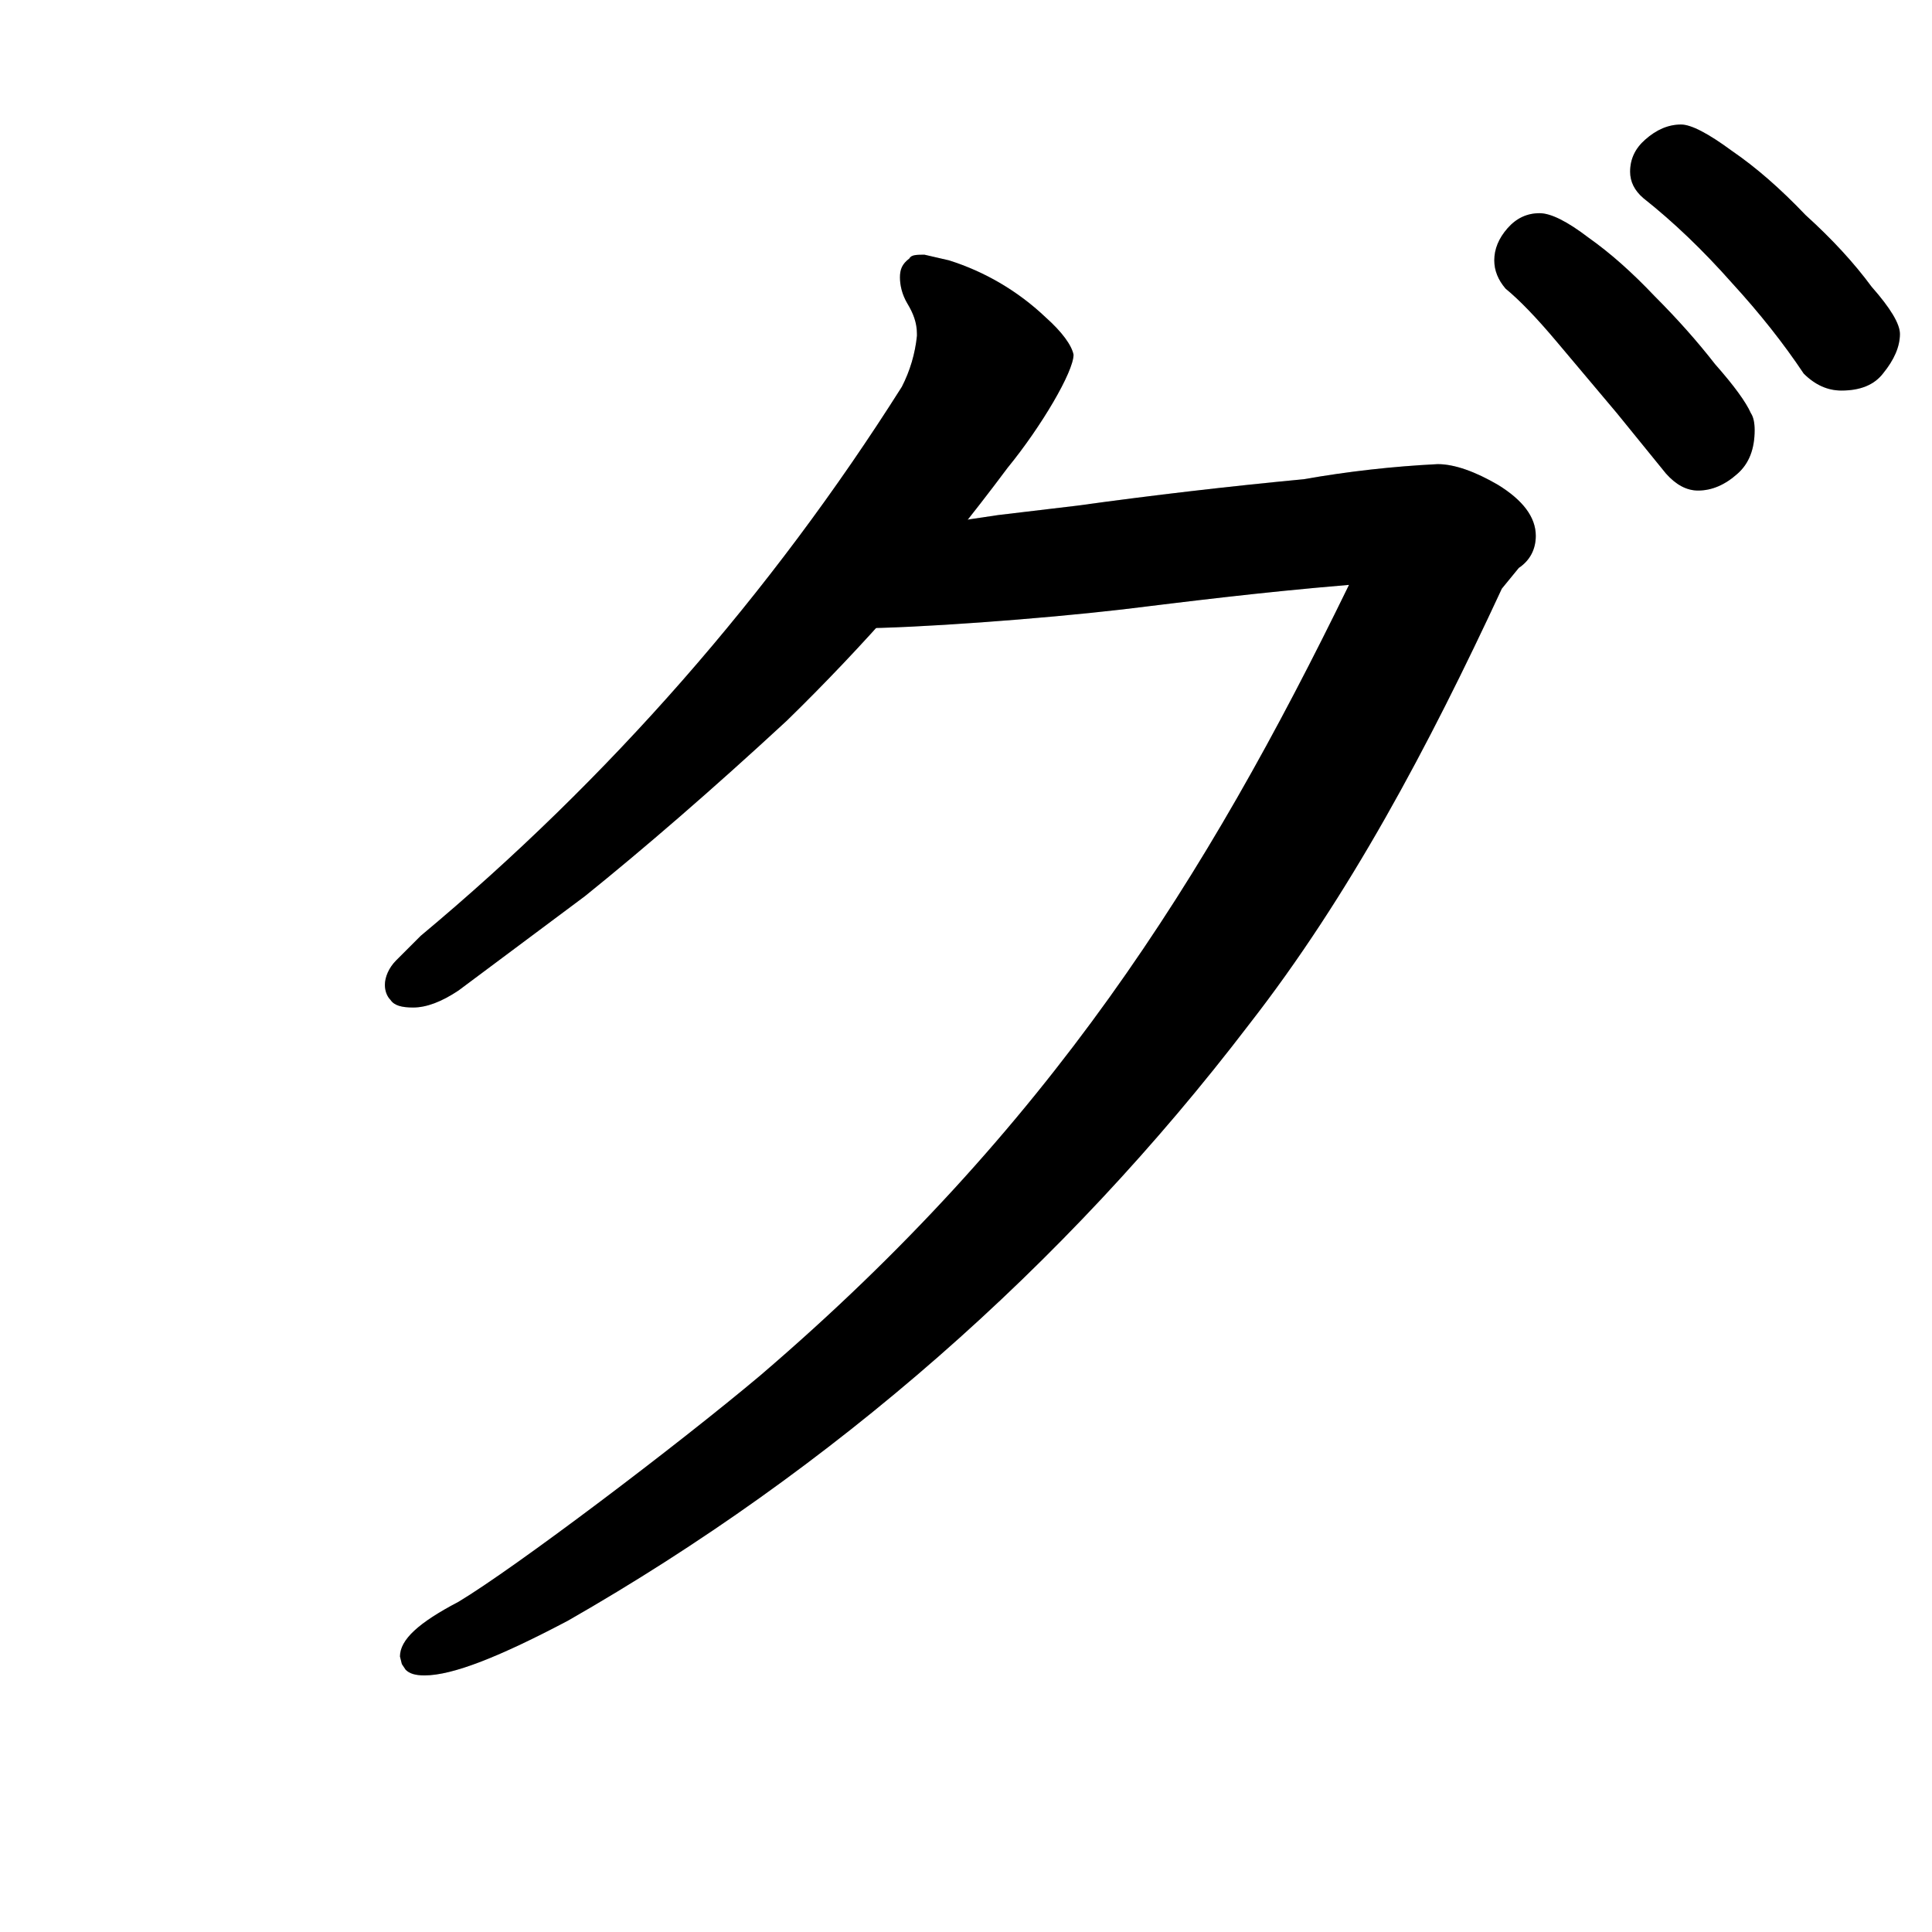 <svg xmlns="http://www.w3.org/2000/svg" version="2" viewBox="0 0 1024 1024" data-strokesvg="グ">
  <defs>
    <clipPath id="30b0e">
      <use href="#30b0a"/>
    </clipPath>
    <clipPath id="30b0f">
      <use href="#30b0b"/>
    </clipPath>
    <clipPath id="30b0g">
      <use href="#30b0c"/>
    </clipPath>
    <clipPath id="30b0h">
      <use href="#30b0d"/>
    </clipPath>
  </defs>
  <g data-strokesvg="shadows" style="fill:#ccc">
    <path id="30b0a" d="M534 248c18-22 35-51 35-60-1-5-6-12-15-20a132 132 0 0 0-51-30l-13-3c-4 0-7 0-8 2-4 3-5 6-5 10s1 9 4 14 5 10 5 16v1a76 76 0 0 1-8 27 1245 1245 0 0 1-255 291l-13 13c-4 4-6 9-6 13 0 3 1 6 3 8 2 3 6 4 12 4 7 0 15-3 24-9l67-50c31-25 67-56 107-93 40-39 79-83 117-134z"/>
    <path id="30b0b" d="M454 333c31 0 98-5 141-10 33-4 72-9 120-13-76 156-159 288-312 419-44 37-130 102-160 120-21 11-31 20-31 29l1 4 2 3c2 2 5 3 10 3 15 0 40-10 76-29a1210 1210 0 0 0 361-316c53-68 95-147 134-231l9-11c6-4 9-10 9-17 0-10-7-19-20-27-12-7-23-11-32-11a574 574 0 0 0-71 8 2824 2824 0 0 0-120 14l-42 5-47 7c-43 6-59 54-28 53z"/>
    <path id="30b0c" d="M921 251q9-8 9-23 0-6-2-9-4-9-19-26-14-18-32-36-18-19-35-31-17-13-26-13-10 0-17 8t-7 17q0 8 6 15 11 9 27 28l32 38 26 32q8 9 17 9 11 0 21-9z"/>
    <path id="30b0d" d="M1007 177q0-8-15-25-14-19-35-38-20-21-39-34-19-14-27-14-10 0-19 8-8 7-8 17 0 8 7 14 24 19 47 45 22 24 38 48 9 9 20 9 15 0 22-9 9-11 9-21z"/>
  </g>
  <g data-strokesvg="strokes" style="stroke:#000;fill:none;stroke-width:128;stroke-linecap:round">
    <path style="--i:0" d="M492 70c135 136-241 423-241 423" clip-path="url(#30b0e)"/>
    <path style="--i:1" d="m365 304 398-67c40 221-499 629-499 629" clip-path="url(#30b0f)"/>
    <path style="--i:2" d="m755 72 124 135" clip-path="url(#30b0g)"/>
    <path style="--i:3" d="m829 24 124 133" clip-path="url(#30b0h)"/>
  </g>
</svg>
